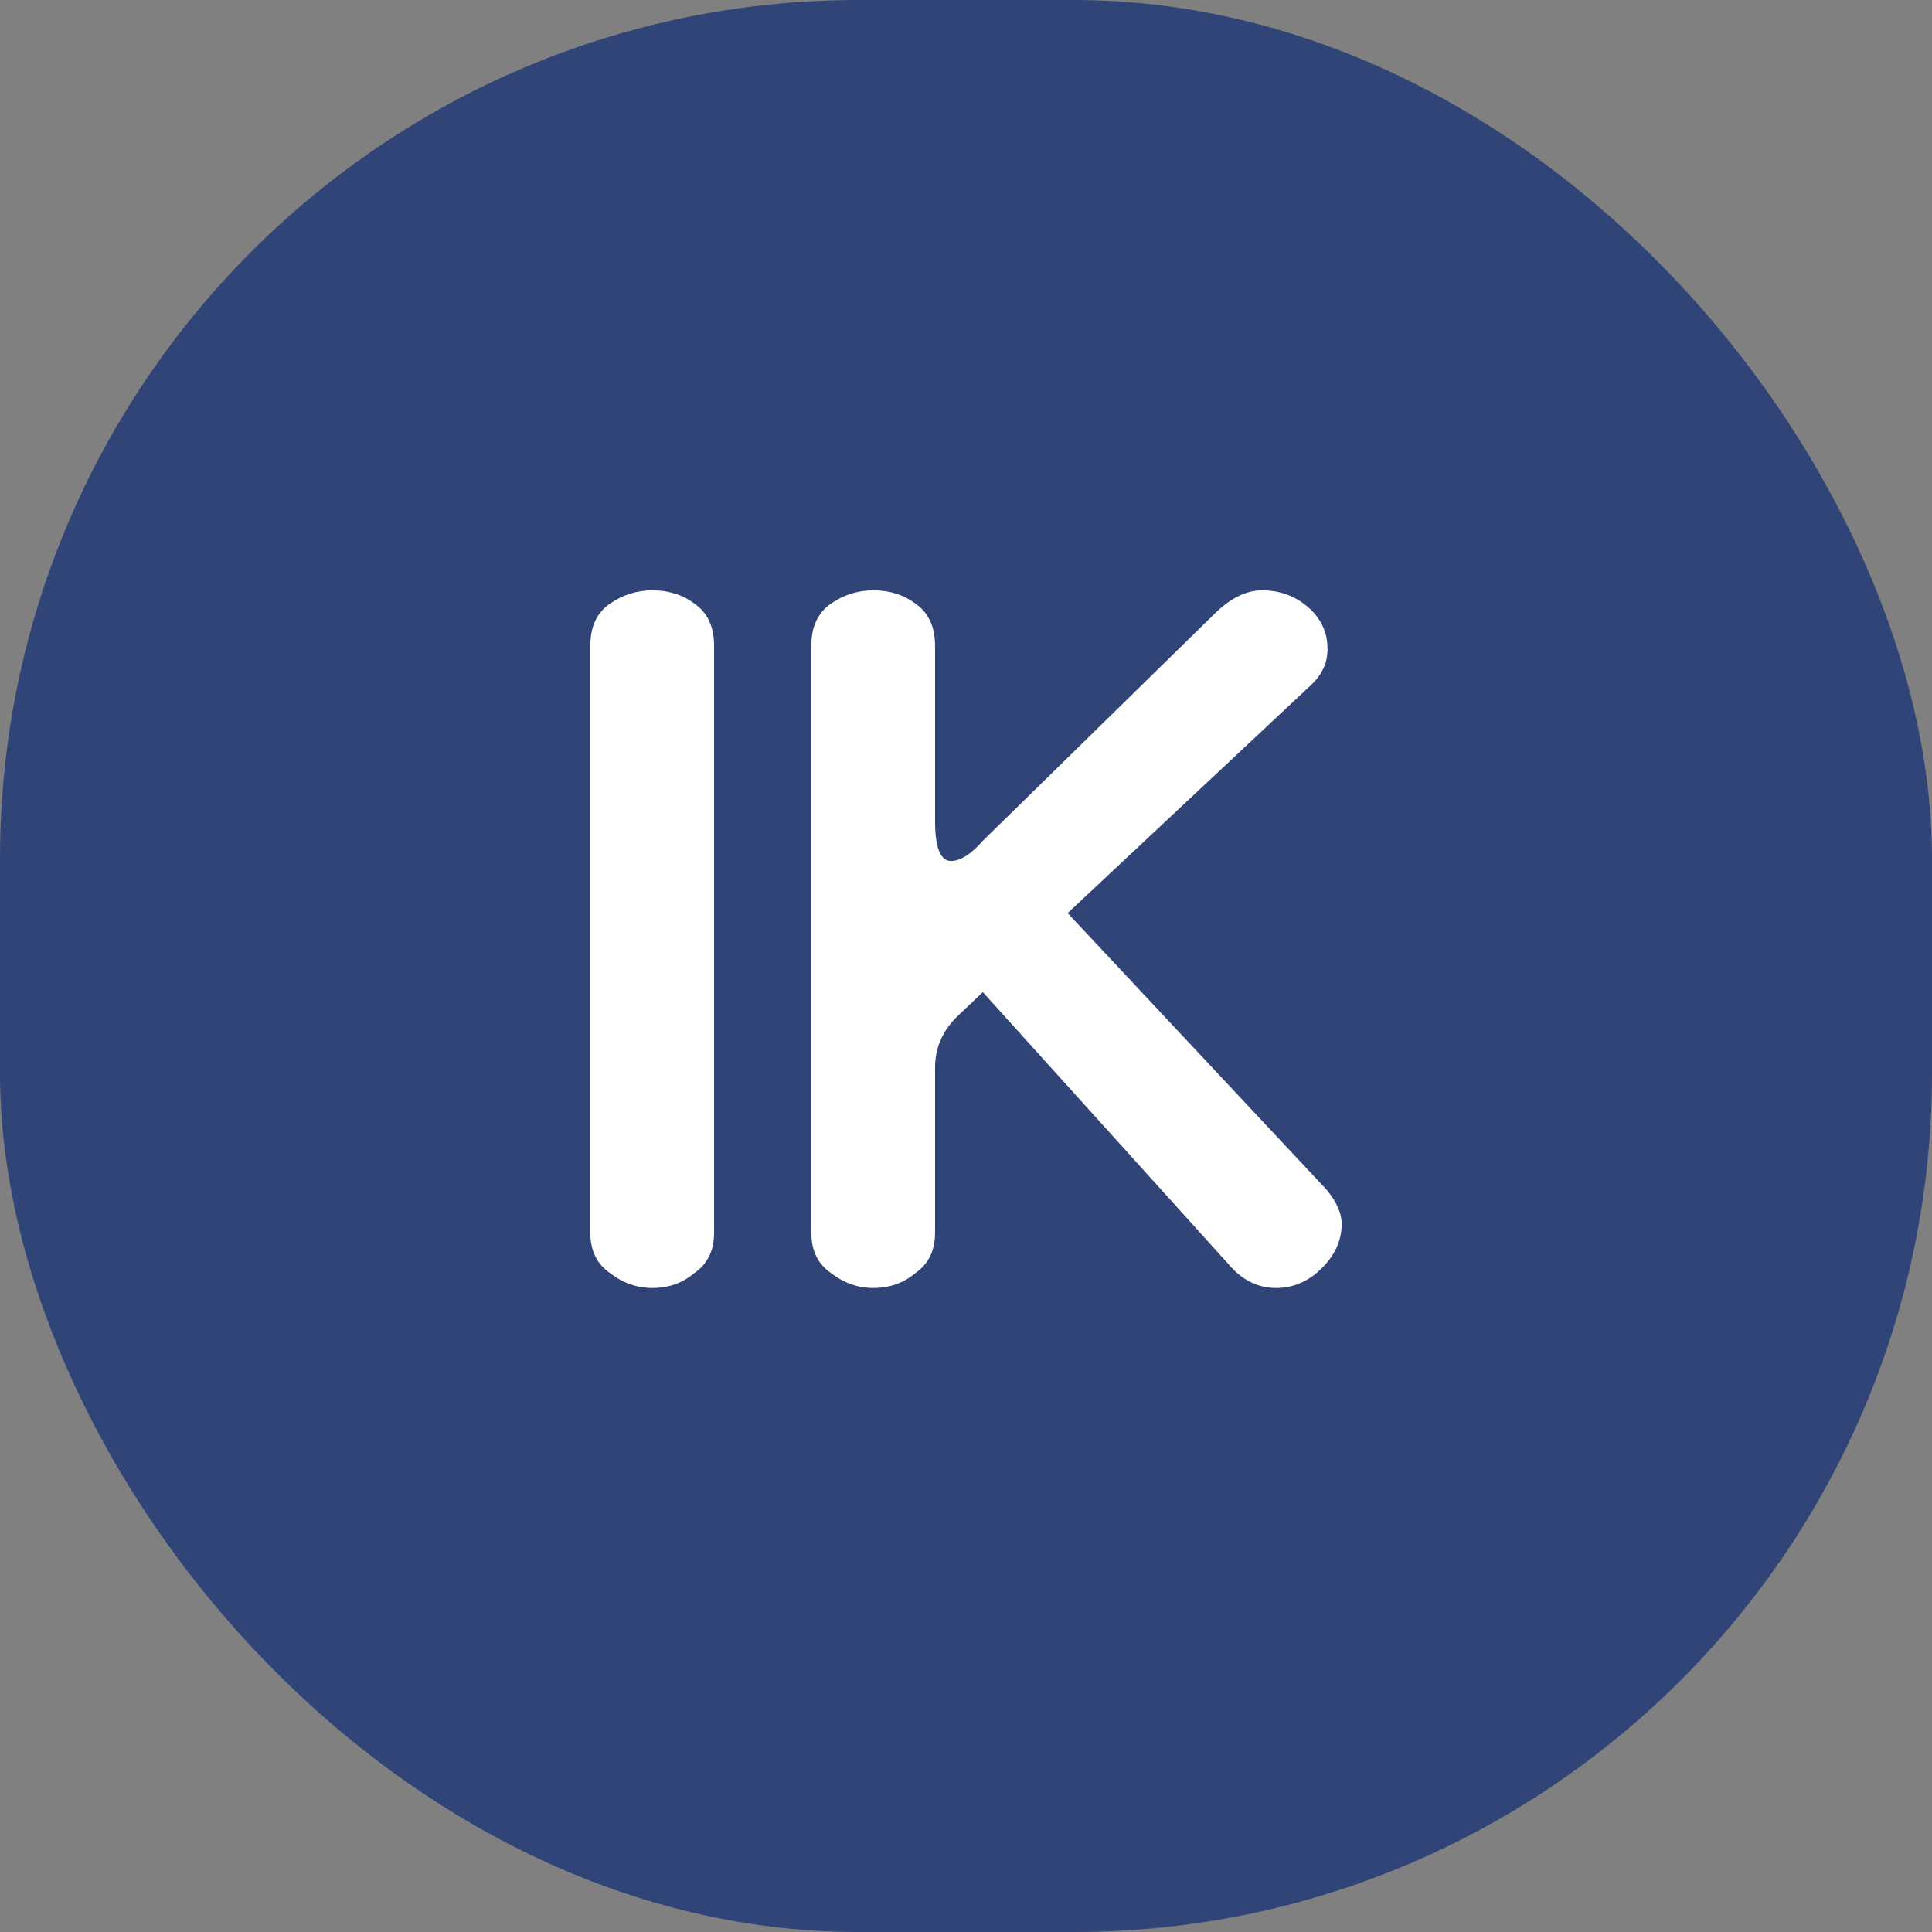 <svg width="62" height="62" viewBox="0 0 62 62" fill="none" xmlns="http://www.w3.org/2000/svg">
<rect x="0" y="0" width="62" height="62" fill="#808080" stroke="none"/>
<g id="Frame 2">
<rect width="62" height="62" rx="27.556" fill="#304478"/>
<g id="Vector">
<path d="M28.021 41.333C27.53 41.333 27.076 41.172 26.66 40.848C26.244 40.56 26.036 40.129 26.036 39.553V20.725C26.036 20.113 26.244 19.664 26.66 19.376C27.076 19.088 27.53 18.944 28.021 18.944C28.551 18.944 29.005 19.088 29.383 19.376C29.799 19.664 30.007 20.113 30.007 20.725V26.335C30.007 27.199 30.177 27.63 30.518 27.63C30.82 27.63 31.161 27.415 31.539 26.983L39.028 19.646C39.519 19.178 40.011 18.944 40.502 18.944C41.07 18.944 41.562 19.124 41.977 19.484C42.394 19.844 42.602 20.293 42.602 20.833C42.602 21.264 42.431 21.642 42.091 21.966L34.262 29.303L42.545 38.15C42.885 38.546 43.055 38.924 43.055 39.283C43.055 39.823 42.828 40.308 42.375 40.74C41.959 41.136 41.486 41.333 40.956 41.333C40.389 41.333 39.897 41.1 39.481 40.632L31.539 31.838L30.745 32.594C30.253 33.061 30.007 33.619 30.007 34.266V39.553C30.007 40.129 29.799 40.56 29.383 40.848C29.005 41.172 28.551 41.333 28.021 41.333Z" fill="white"/>
<path d="M19.568 40.848C19.984 41.172 20.438 41.333 20.93 41.333C21.459 41.333 21.913 41.172 22.291 40.848C22.708 40.56 22.916 40.129 22.916 39.553V20.725C22.916 20.113 22.708 19.664 22.291 19.376C21.913 19.088 21.459 18.944 20.93 18.944C20.438 18.944 19.984 19.088 19.568 19.376C19.152 19.664 18.944 20.113 18.944 20.725V39.553C18.944 40.129 19.152 40.56 19.568 40.848Z" fill="white"/>
</g>
</g>
</svg>
